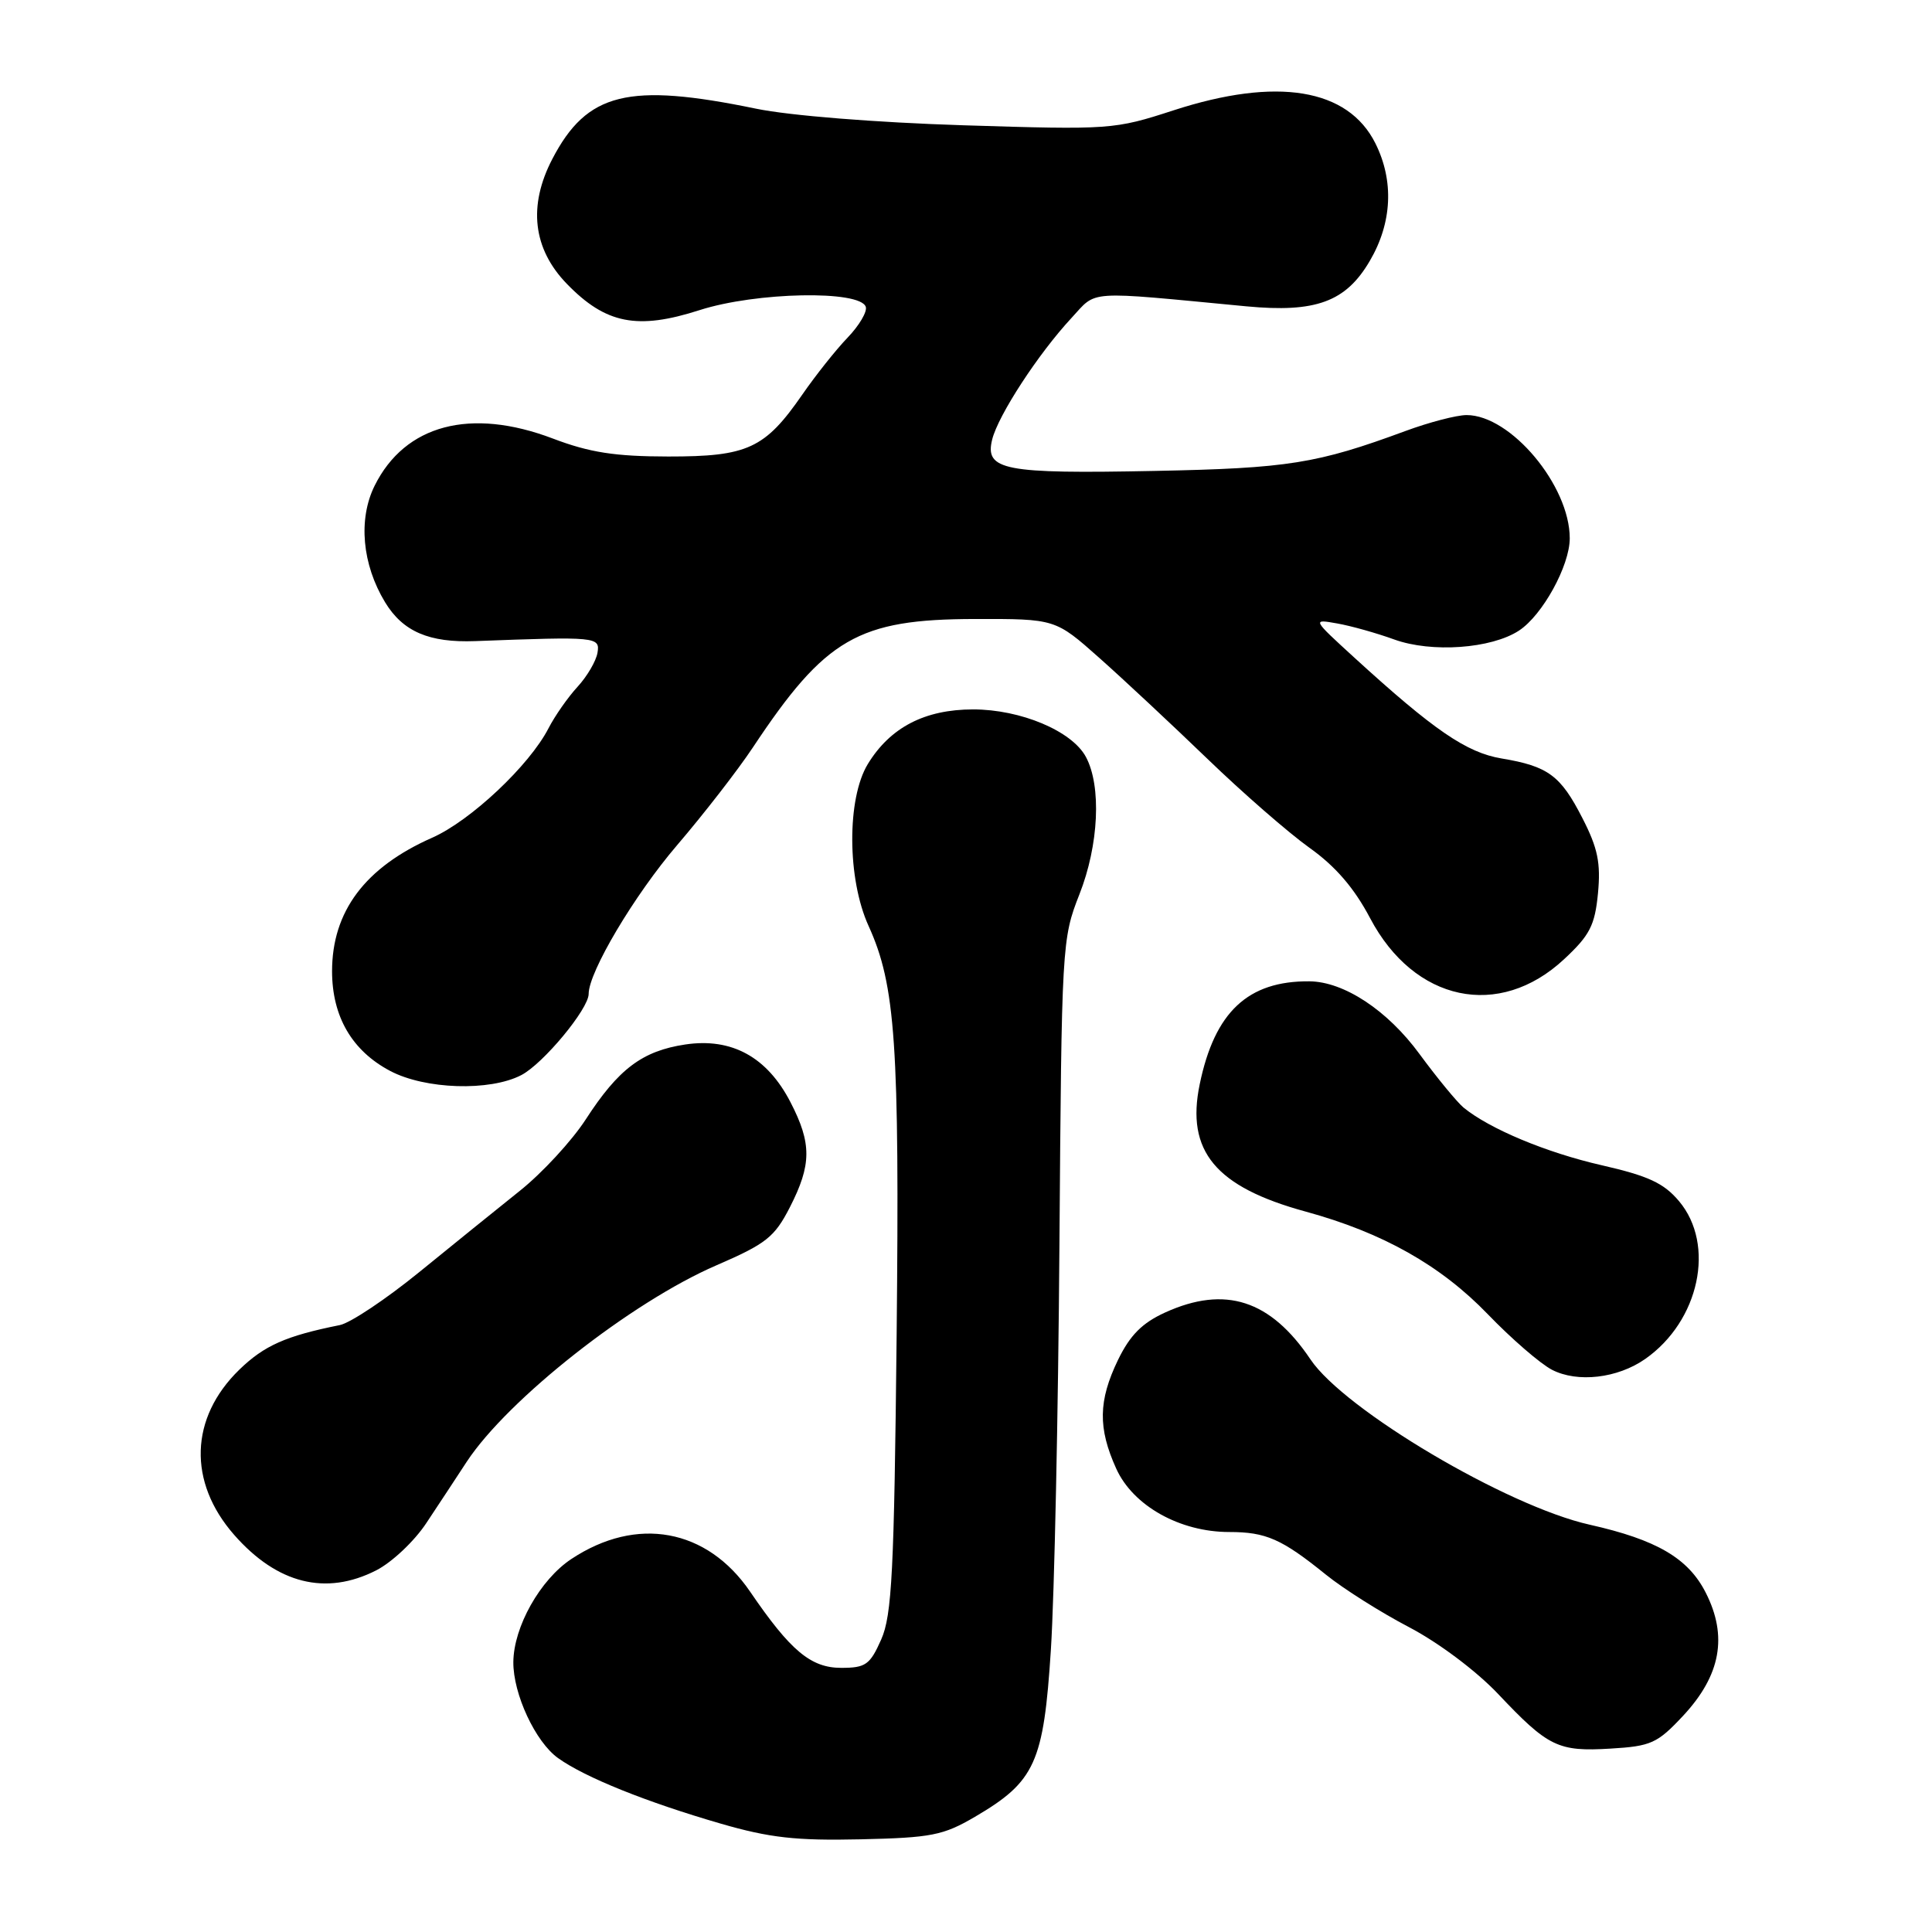 <?xml version="1.0" encoding="UTF-8" standalone="no"?>
<!DOCTYPE svg PUBLIC "-//W3C//DTD SVG 1.1//EN" "http://www.w3.org/Graphics/SVG/1.1/DTD/svg11.dtd" >
<svg xmlns="http://www.w3.org/2000/svg" xmlns:xlink="http://www.w3.org/1999/xlink" version="1.1" viewBox="0 0 256 256">
 <g >
 <path fill="currentColor"
d=" M 129.18 240.74 C 137.17 236.06 138.29 233.58 139.25 218.55 C 139.71 211.37 140.22 187.28 140.38 165.00 C 140.67 125.14 140.71 124.40 143.03 118.50 C 145.60 111.98 145.97 104.18 143.89 100.30 C 142.05 96.86 135.25 94.00 128.93 94.00 C 122.53 94.01 117.96 96.38 114.99 101.24 C 112.20 105.82 112.25 116.46 115.09 122.69 C 118.67 130.55 119.20 138.39 118.81 176.84 C 118.48 208.28 118.19 214.03 116.76 217.25 C 115.28 220.59 114.70 221.00 111.47 221.00 C 107.44 221.00 104.74 218.74 99.40 210.91 C 93.69 202.54 84.38 200.83 75.70 206.58 C 71.58 209.31 68.06 215.56 68.02 220.23 C 67.99 224.47 70.95 230.82 73.95 232.96 C 77.53 235.52 85.64 238.78 95.50 241.64 C 101.98 243.52 105.49 243.91 114.00 243.72 C 123.41 243.51 124.98 243.20 129.18 240.74 Z  M 223.03 227.34 C 228.01 221.99 228.96 216.80 226.01 211.02 C 223.69 206.46 219.50 204.02 210.64 202.03 C 199.68 199.58 178.13 186.82 173.64 180.12 C 168.34 172.24 162.34 170.30 154.39 173.91 C 151.34 175.30 149.74 176.91 148.14 180.20 C 145.53 185.61 145.47 189.23 147.91 194.61 C 150.14 199.53 156.34 203.00 162.88 203.00 C 167.75 203.00 169.84 203.92 175.69 208.65 C 177.99 210.51 182.94 213.64 186.69 215.60 C 190.61 217.65 195.62 221.41 198.50 224.45 C 205.14 231.48 206.45 232.12 213.39 231.70 C 218.78 231.38 219.60 231.01 223.03 227.34 Z  M 49.85 208.08 C 51.93 207.02 54.91 204.21 56.48 201.83 C 58.06 199.45 60.48 195.78 61.85 193.68 C 67.31 185.39 83.64 172.54 94.93 167.66 C 101.52 164.81 102.63 163.93 104.66 159.97 C 107.55 154.32 107.57 151.52 104.75 146.06 C 101.66 140.06 96.96 137.48 90.80 138.40 C 85.10 139.26 81.95 141.63 77.60 148.35 C 75.76 151.18 71.84 155.43 68.88 157.79 C 65.92 160.16 59.91 165.01 55.53 168.58 C 51.14 172.15 46.42 175.30 45.03 175.58 C 37.86 177.02 35.01 178.29 31.71 181.49 C 25.14 187.88 24.88 196.37 31.03 203.38 C 36.73 209.87 43.18 211.48 49.85 208.08 Z  M 218.00 180.07 C 225.18 175.04 227.34 164.94 222.48 159.16 C 220.46 156.76 218.40 155.81 212.23 154.40 C 204.91 152.73 197.39 149.59 193.94 146.77 C 193.09 146.07 190.45 142.87 188.09 139.66 C 183.84 133.86 178.08 130.07 173.50 130.03 C 165.36 129.96 160.95 134.09 158.97 143.66 C 157.12 152.54 161.07 157.28 173.00 160.54 C 183.21 163.33 190.90 167.67 197.14 174.14 C 200.25 177.37 204.07 180.68 205.64 181.50 C 209.02 183.25 214.33 182.64 218.00 180.07 Z  M 69.07 142.46 C 71.97 140.96 78.00 133.69 78.00 131.70 C 78.00 128.79 84.06 118.60 89.71 112.00 C 93.24 107.88 97.77 102.04 99.76 99.04 C 109.38 84.55 113.70 82.05 129.17 82.02 C 139.84 82.00 139.84 82.00 145.67 87.18 C 148.88 90.03 155.32 96.05 160.00 100.56 C 164.68 105.08 170.75 110.36 173.49 112.32 C 176.94 114.77 179.43 117.65 181.54 121.65 C 187.39 132.75 198.64 135.13 207.25 127.10 C 210.66 123.93 211.33 122.62 211.74 118.37 C 212.12 114.36 211.72 112.38 209.69 108.43 C 206.79 102.75 205.14 101.53 198.96 100.50 C 194.31 99.72 189.98 96.75 179.46 87.14 C 173.86 82.02 173.86 82.02 177.18 82.61 C 179.01 82.93 182.42 83.89 184.76 84.74 C 189.70 86.52 197.60 85.96 201.27 83.56 C 204.39 81.52 208.00 74.95 208.00 71.33 C 208.00 64.34 200.18 55.00 194.33 55.00 C 193.02 55.00 189.37 55.95 186.23 57.11 C 174.50 61.44 170.70 62.05 153.00 62.40 C 133.00 62.80 130.46 62.31 131.47 58.23 C 132.28 55.00 137.58 46.87 141.97 42.14 C 145.43 38.41 143.59 38.54 165.15 40.59 C 174.34 41.46 178.33 40.00 181.50 34.58 C 184.47 29.53 184.73 23.97 182.25 19.00 C 178.61 11.71 169.20 10.17 155.50 14.62 C 147.65 17.17 147.14 17.21 127.64 16.60 C 116.01 16.23 104.63 15.32 100.18 14.40 C 83.23 10.90 77.78 12.25 73.19 21.06 C 69.95 27.27 70.61 32.97 75.11 37.61 C 80.26 42.92 84.45 43.75 92.71 41.09 C 100.18 38.69 113.98 38.42 114.72 40.66 C 114.93 41.30 113.85 43.14 112.30 44.75 C 110.76 46.35 108.07 49.74 106.32 52.27 C 101.35 59.45 99.07 60.50 88.54 60.49 C 81.48 60.48 78.13 59.96 73.26 58.11 C 62.35 53.97 53.67 56.26 49.64 64.36 C 47.44 68.80 47.98 74.79 51.03 79.81 C 53.39 83.69 56.86 85.18 62.97 84.95 C 79.11 84.34 79.52 84.38 79.17 86.50 C 78.98 87.60 77.80 89.62 76.53 91.00 C 75.26 92.38 73.53 94.85 72.68 96.50 C 70.15 101.42 62.36 108.75 57.27 111.00 C 48.37 114.93 44.00 120.77 44.00 128.70 C 44.01 134.72 46.65 139.24 51.71 141.91 C 56.34 144.35 64.89 144.63 69.07 142.46 Z "/>
</g>
</svg>